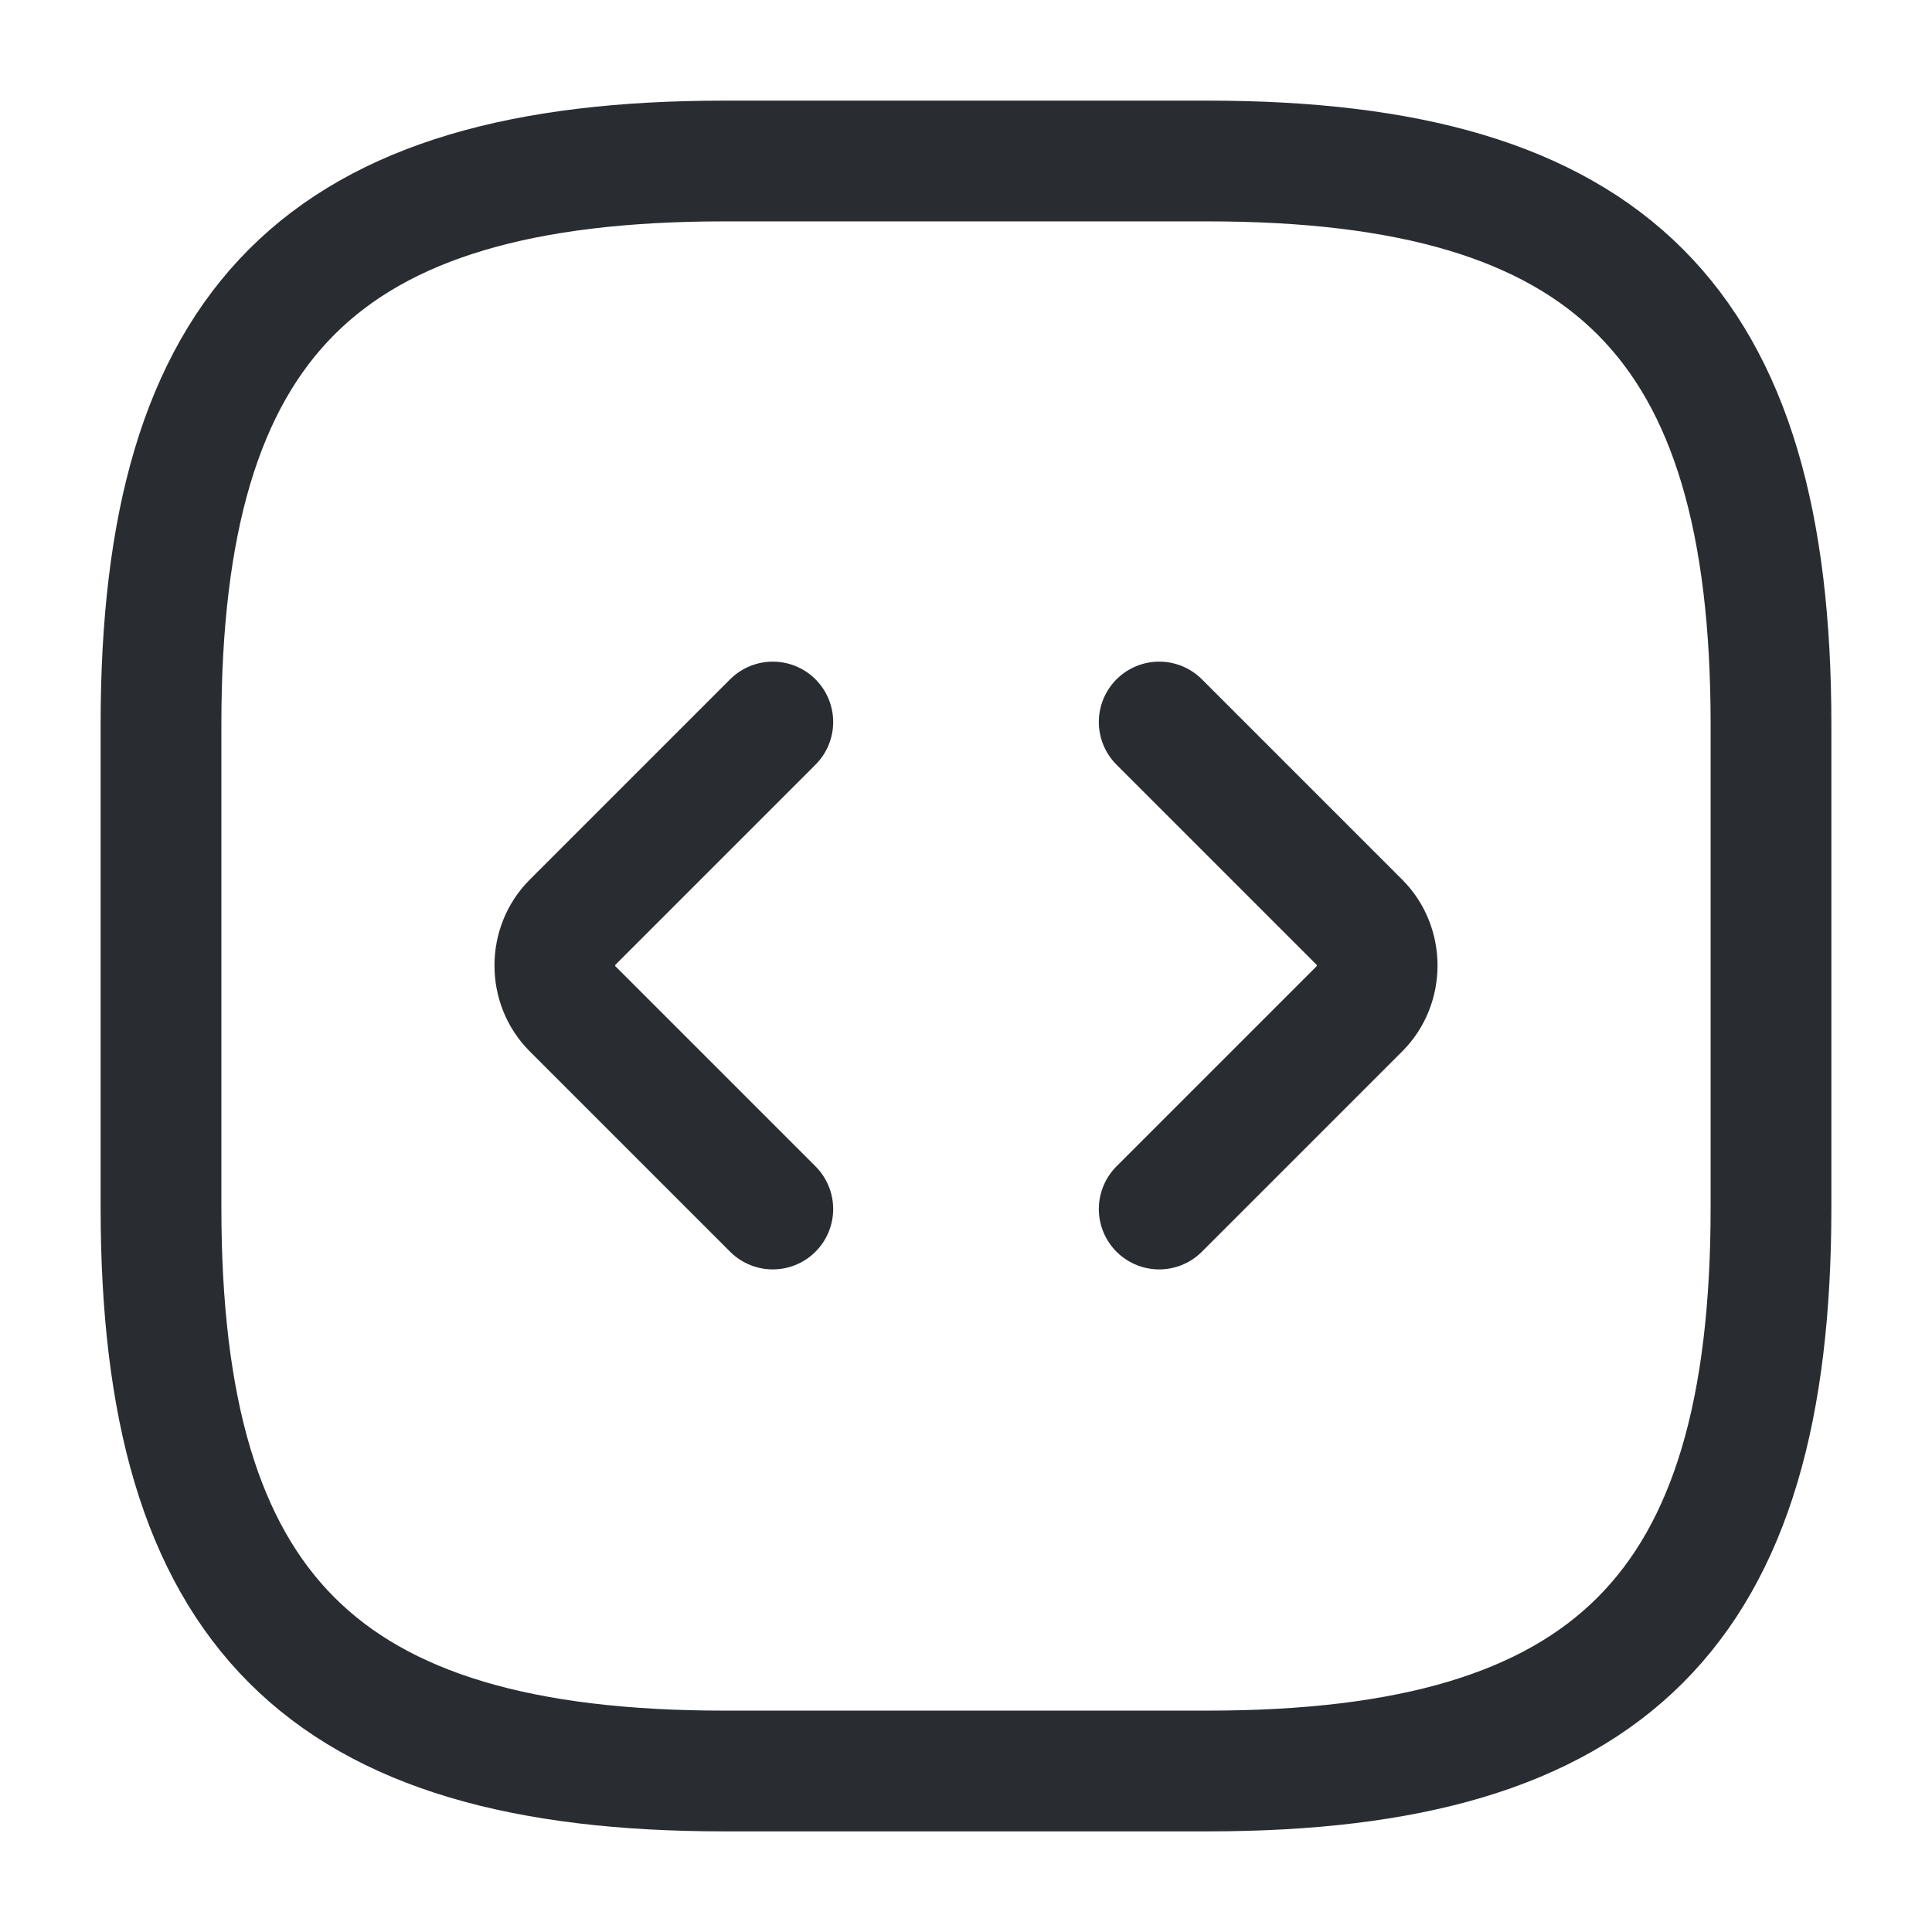 <svg width="24" height="24" viewBox="0 0 24 24" fill="none" xmlns="http://www.w3.org/2000/svg">
  <path d="M9 22H15C20 22 22 20 22 15V9C22 4 20 2 15 2H9C4 2 2 4 2 9V15C2 20 4 22 9 22Z" stroke="#292D32"
        stroke-width="1.5" stroke-linecap="round" stroke-linejoin="round"/>
  <path class="set-svg-stroke"
        d="M9.6 8.969L7.11 11.459C6.82 11.749 6.82 12.239 7.11 12.529L9.6 15.019"
        stroke="#292D32" stroke-width="1.5" stroke-miterlimit="10" stroke-linecap="round" stroke-linejoin="round"/>
  <path class="set-svg-stroke"
        d="M14.4 8.969L16.89 11.459C17.18 11.749 17.18 12.239 16.89 12.529L14.4 15.019"
        stroke="#292D32" stroke-width="1.5" stroke-miterlimit="10" stroke-linecap="round" stroke-linejoin="round"/>
</svg>

